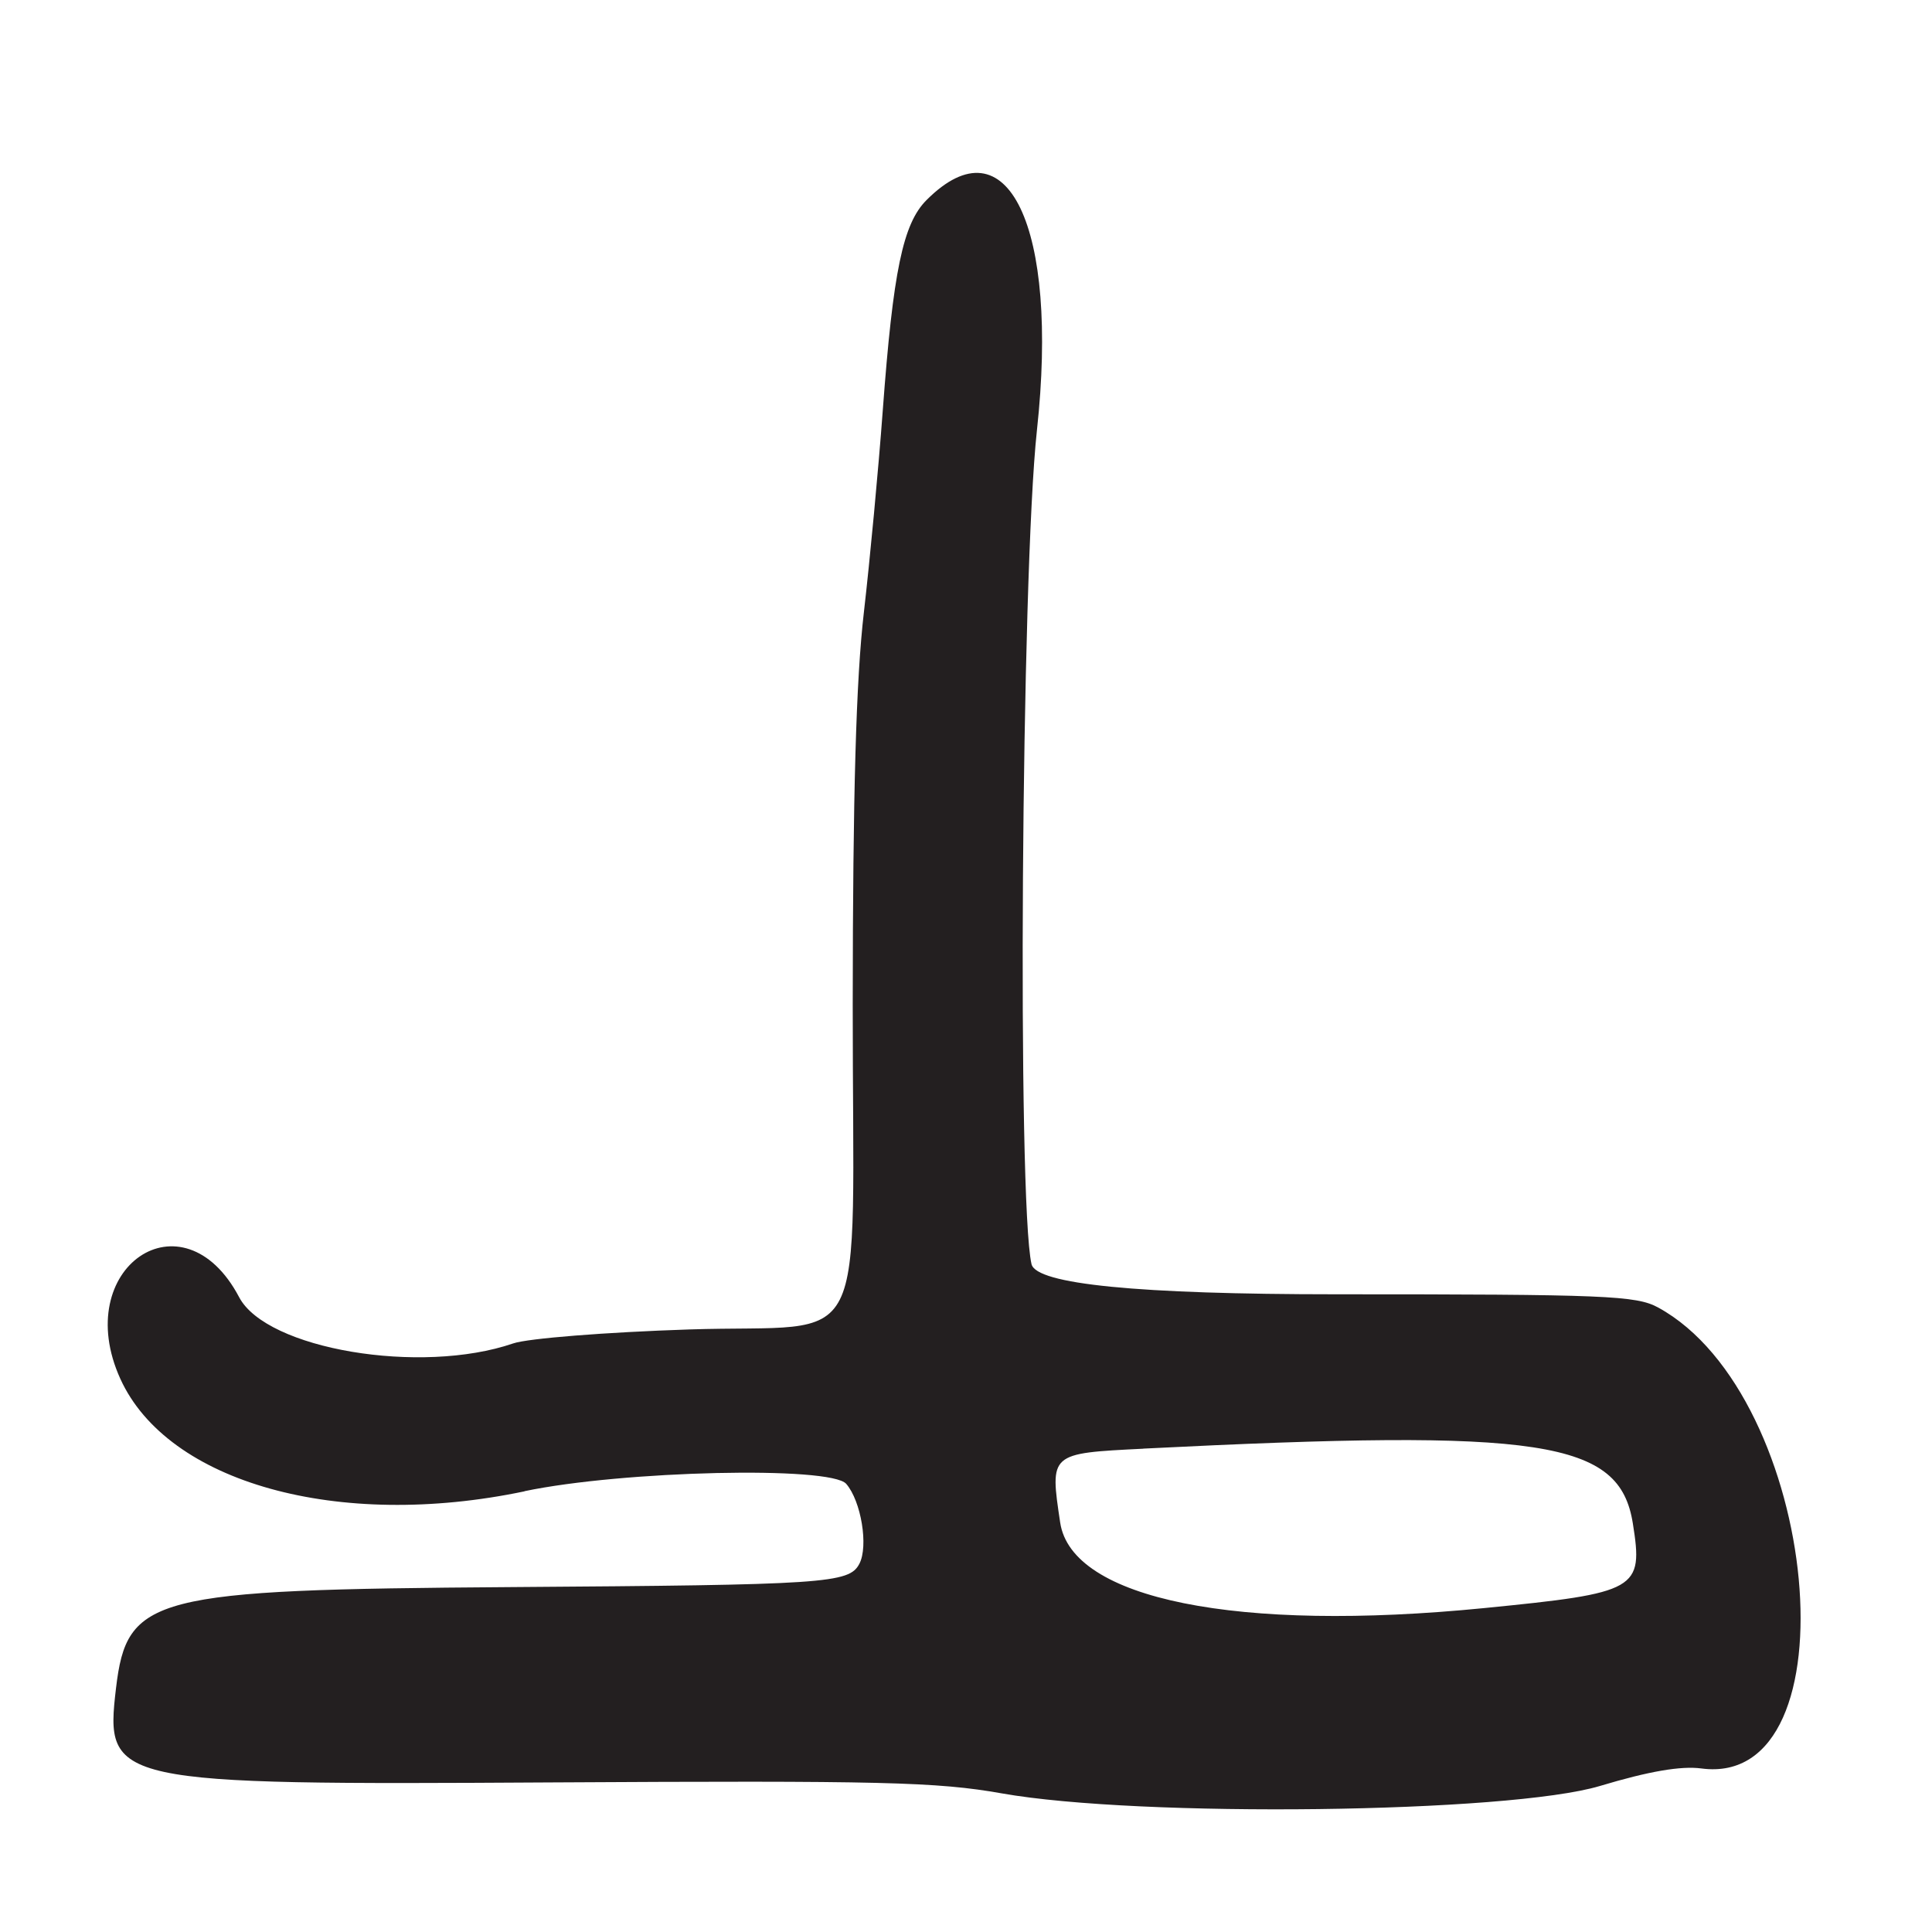 <?xml version="1.0" encoding="UTF-8"?>
<svg id="Layer_1" data-name="Layer 1" xmlns="http://www.w3.org/2000/svg" viewBox="0 0 256 256">
  <defs>
    <style>
      .cls-1 {
        fill: #231f20;
      }
    </style>
  </defs>
  <path class="cls-1" d="M69.5,197.59c13.03-2.73,40.57-3.36,42.63-.97,1.98,2.29,2.96,8.26,1.74,10.59-1.36,2.6-4.38,2.8-46.37,3.09-47.42.33-50.68,1.17-52.13,13.41-1.49,12.61-.6,12.81,57.66,12.47,43.79-.25,51.13-.07,59.7,1.45,18.26,3.24,67.19,2.64,79.27-.98,6.49-1.95,10.74-2.68,13.44-2.32,20.6,2.74,15.71-49.36-5.73-61.08-2.9-1.58-6.95-1.75-42.66-1.75q-39.45,0-40.37-4c-1.9-8.29-1.36-91.35.72-110.5,2.93-27-3.9-41.23-14.62-30.5-3.14,3.13-4.44,9.41-5.81,27.9-.57,7.76-1.7,19.78-2.5,26.72-1.04,8.97-1.46,23.99-1.48,52-.02,47.63,2.7,42.24-21.7,43.04-10.97.36-21.35,1.18-23.29,1.85-12.27,4.21-32.68.77-36.31-6.12-7.45-14.14-22.41-3.88-15.75,10.8,6.26,13.79,28.88,20.09,53.56,14.92ZM151.5,191.95c52.96-2.66,63.1-1.11,64.86,9.91,1.4,8.79.69,9.2-19.7,11.22-32.71,3.24-54.66-1.18-56.18-11.33-1.38-9.22-1.44-9.17,11.02-9.79Z"/>
</svg>